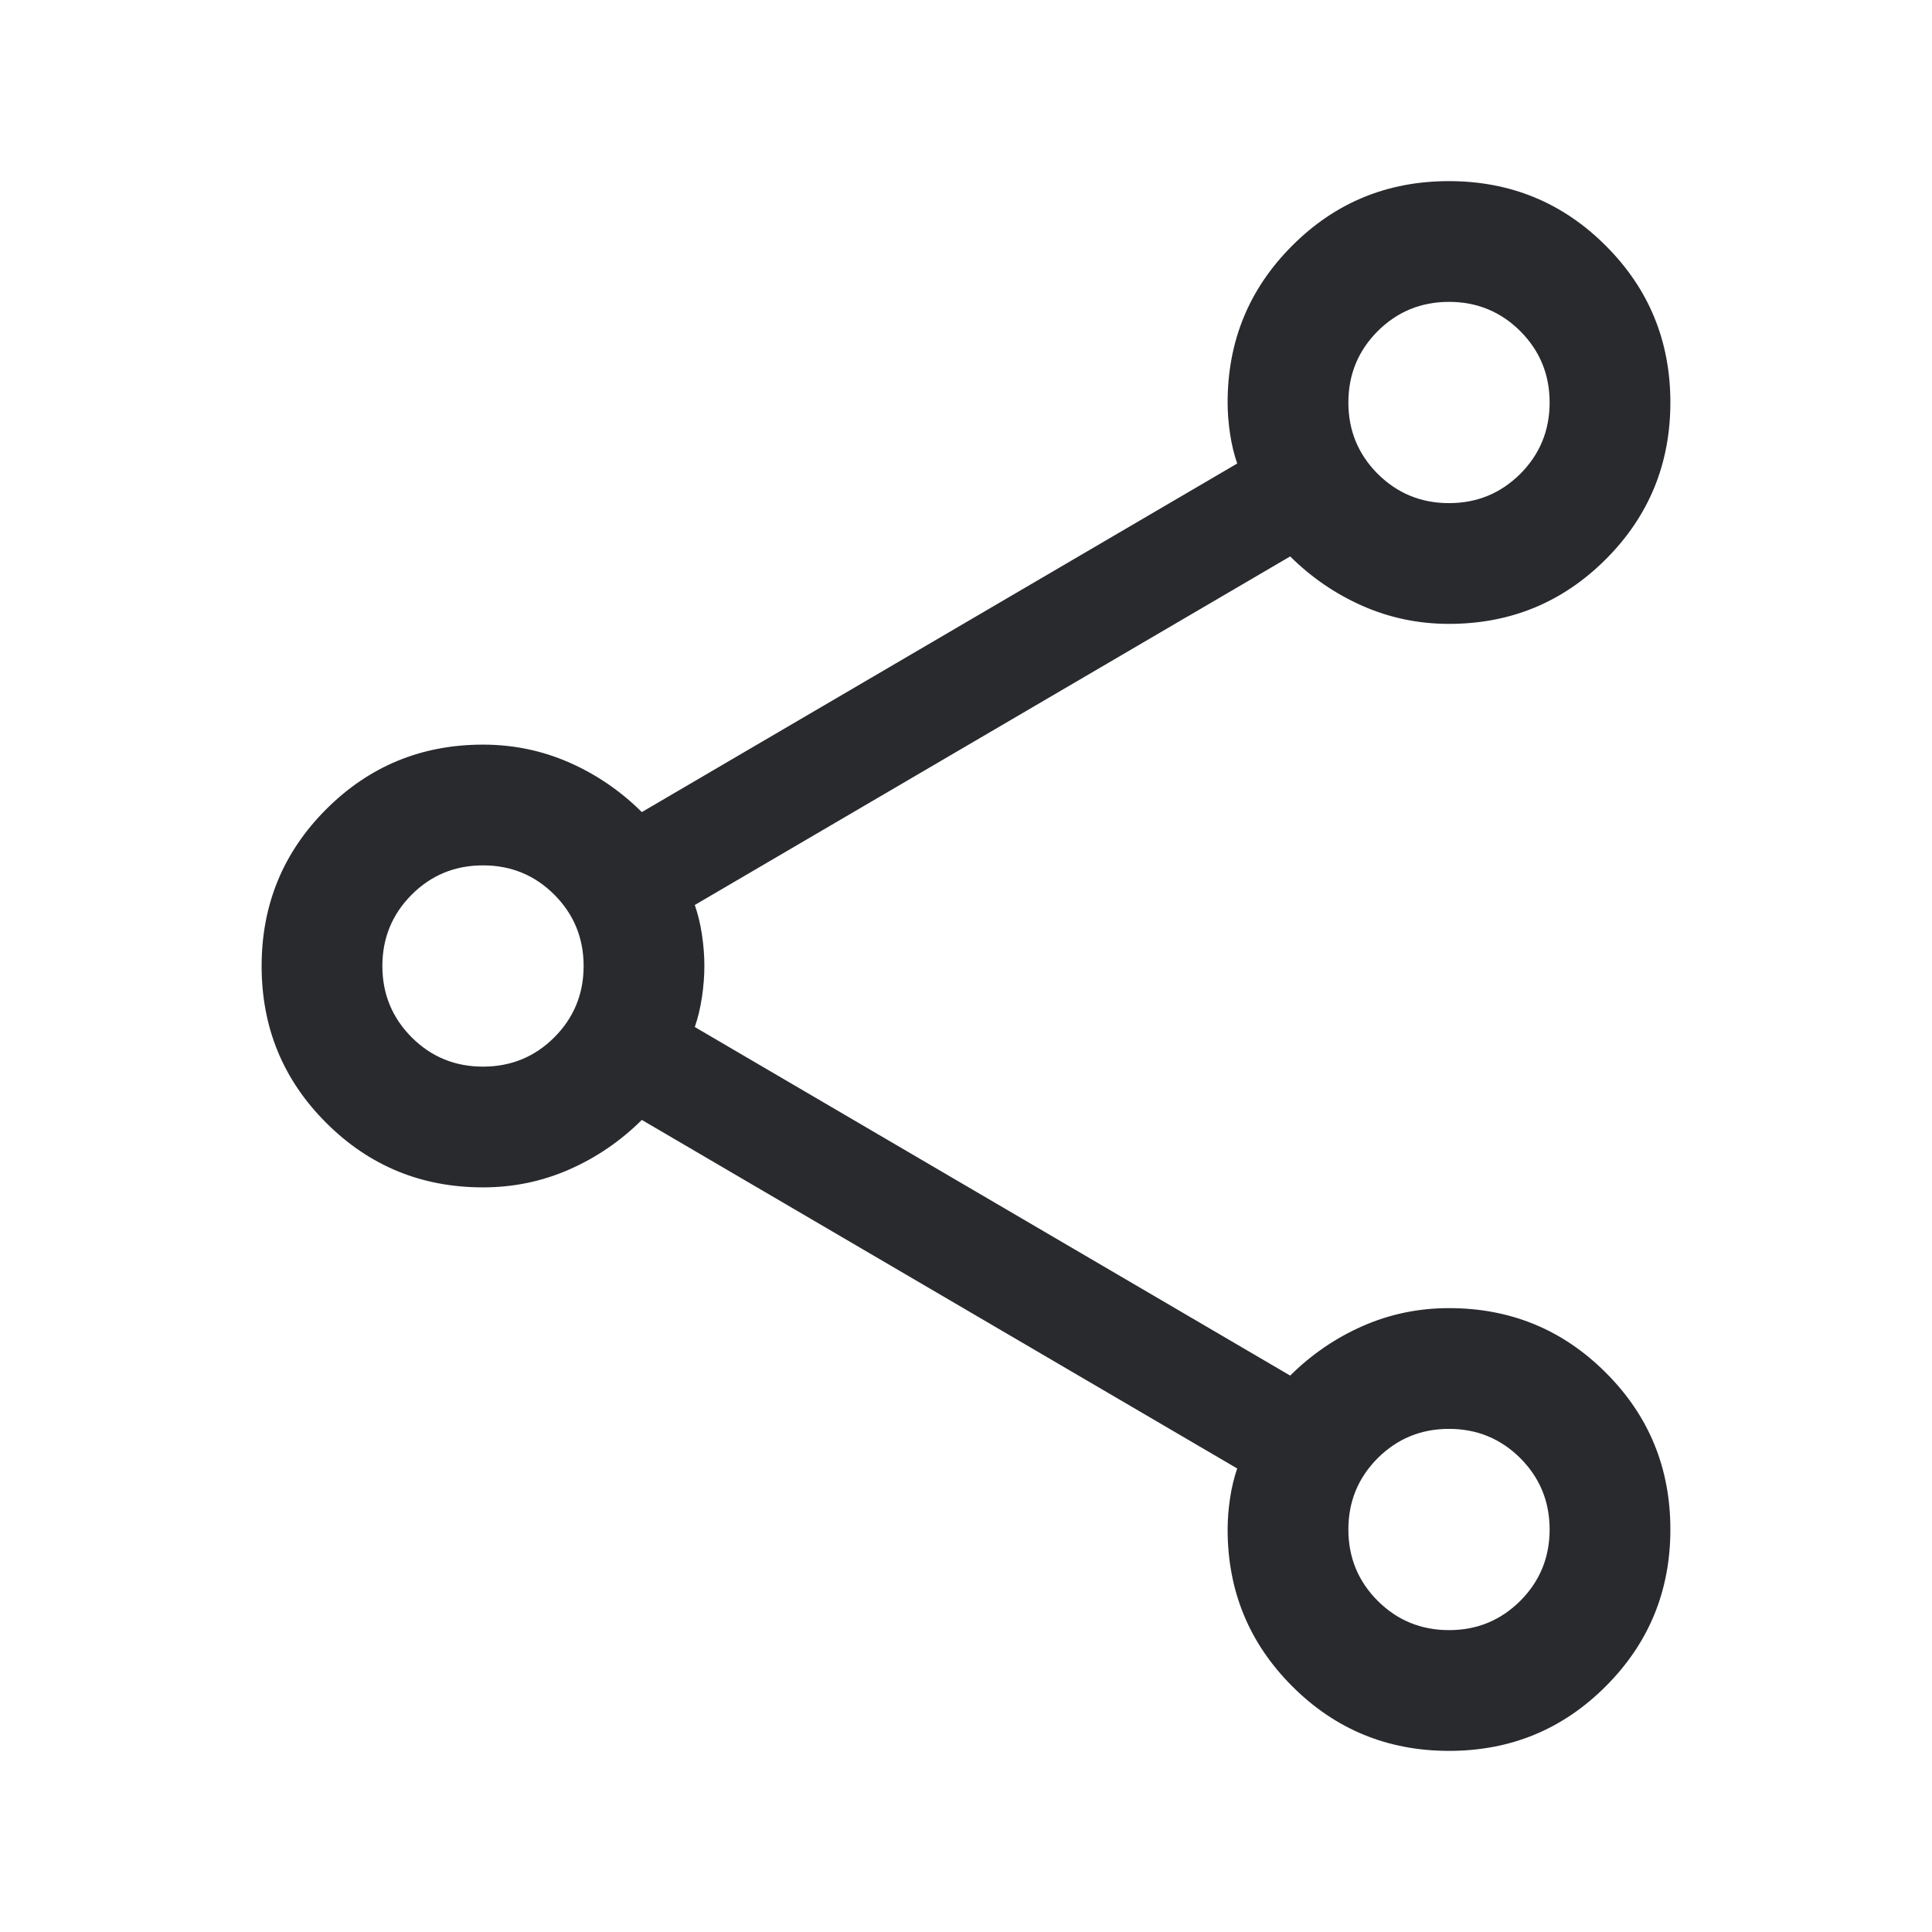<svg width="24" height="24" viewBox="0 0 24 24" fill="none" xmlns="http://www.w3.org/2000/svg">
<mask id="mask0_503_6900" style="mask-type:alpha" maskUnits="userSpaceOnUse" x="0" y="0" width="24" height="24">
<rect width="24" height="24" fill="#D9D9D9"/>
</mask>
<g mask="url(#mask0_503_6900)">
<path d="M18.001 21.75C17.238 21.75 16.588 21.483 16.053 20.948C15.518 20.413 15.25 19.764 15.25 19C15.25 18.875 15.26 18.746 15.28 18.612C15.3 18.478 15.33 18.355 15.369 18.242L7.973 13.912C7.709 14.174 7.408 14.38 7.071 14.528C6.734 14.676 6.377 14.75 6 14.75C5.236 14.75 4.587 14.483 4.052 13.948C3.517 13.414 3.25 12.765 3.25 12.001C3.25 11.238 3.517 10.588 4.052 10.053C4.587 9.518 5.236 9.25 6 9.25C6.377 9.25 6.734 9.324 7.071 9.472C7.408 9.62 7.709 9.826 7.973 10.088L15.369 5.758C15.33 5.645 15.3 5.522 15.28 5.388C15.26 5.254 15.25 5.125 15.25 5C15.25 4.236 15.517 3.587 16.052 3.052C16.586 2.517 17.235 2.25 17.999 2.25C18.762 2.25 19.412 2.517 19.947 3.052C20.482 3.586 20.75 4.235 20.75 4.999C20.75 5.762 20.483 6.412 19.948 6.947C19.413 7.482 18.764 7.75 18 7.75C17.623 7.75 17.266 7.676 16.929 7.528C16.592 7.38 16.291 7.174 16.027 6.912L8.631 11.242C8.67 11.355 8.7 11.478 8.72 11.611C8.74 11.745 8.75 11.874 8.75 11.998C8.75 12.122 8.74 12.252 8.72 12.386C8.7 12.521 8.67 12.645 8.631 12.758L16.027 17.088C16.291 16.826 16.592 16.62 16.929 16.472C17.266 16.324 17.623 16.25 18 16.25C18.764 16.25 19.413 16.517 19.948 17.052C20.483 17.586 20.75 18.235 20.75 18.999C20.75 19.762 20.483 20.412 19.948 20.947C19.414 21.482 18.765 21.75 18.001 21.75ZM18 6.25C18.348 6.25 18.643 6.128 18.886 5.886C19.128 5.643 19.25 5.348 19.25 5C19.25 4.652 19.128 4.357 18.886 4.114C18.643 3.872 18.348 3.75 18 3.75C17.652 3.75 17.357 3.872 17.114 4.114C16.872 4.357 16.75 4.652 16.75 5C16.75 5.348 16.872 5.643 17.114 5.886C17.357 6.128 17.652 6.25 18 6.25ZM6 13.25C6.348 13.25 6.643 13.129 6.886 12.886C7.128 12.643 7.25 12.348 7.25 12C7.25 11.652 7.128 11.357 6.886 11.114C6.643 10.871 6.348 10.75 6 10.75C5.652 10.75 5.357 10.871 5.114 11.114C4.872 11.357 4.75 11.652 4.75 12C4.75 12.348 4.872 12.643 5.114 12.886C5.357 13.129 5.652 13.25 6 13.25ZM18 20.25C18.348 20.25 18.643 20.128 18.886 19.886C19.128 19.643 19.25 19.348 19.25 19C19.25 18.652 19.128 18.357 18.886 18.114C18.643 17.872 18.348 17.75 18 17.75C17.652 17.75 17.357 17.872 17.114 18.114C16.872 18.357 16.75 18.652 16.75 19C16.75 19.348 16.872 19.643 17.114 19.886C17.357 20.128 17.652 20.25 18 20.25Z" fill="#292A2E"/>
</g>
</svg>
